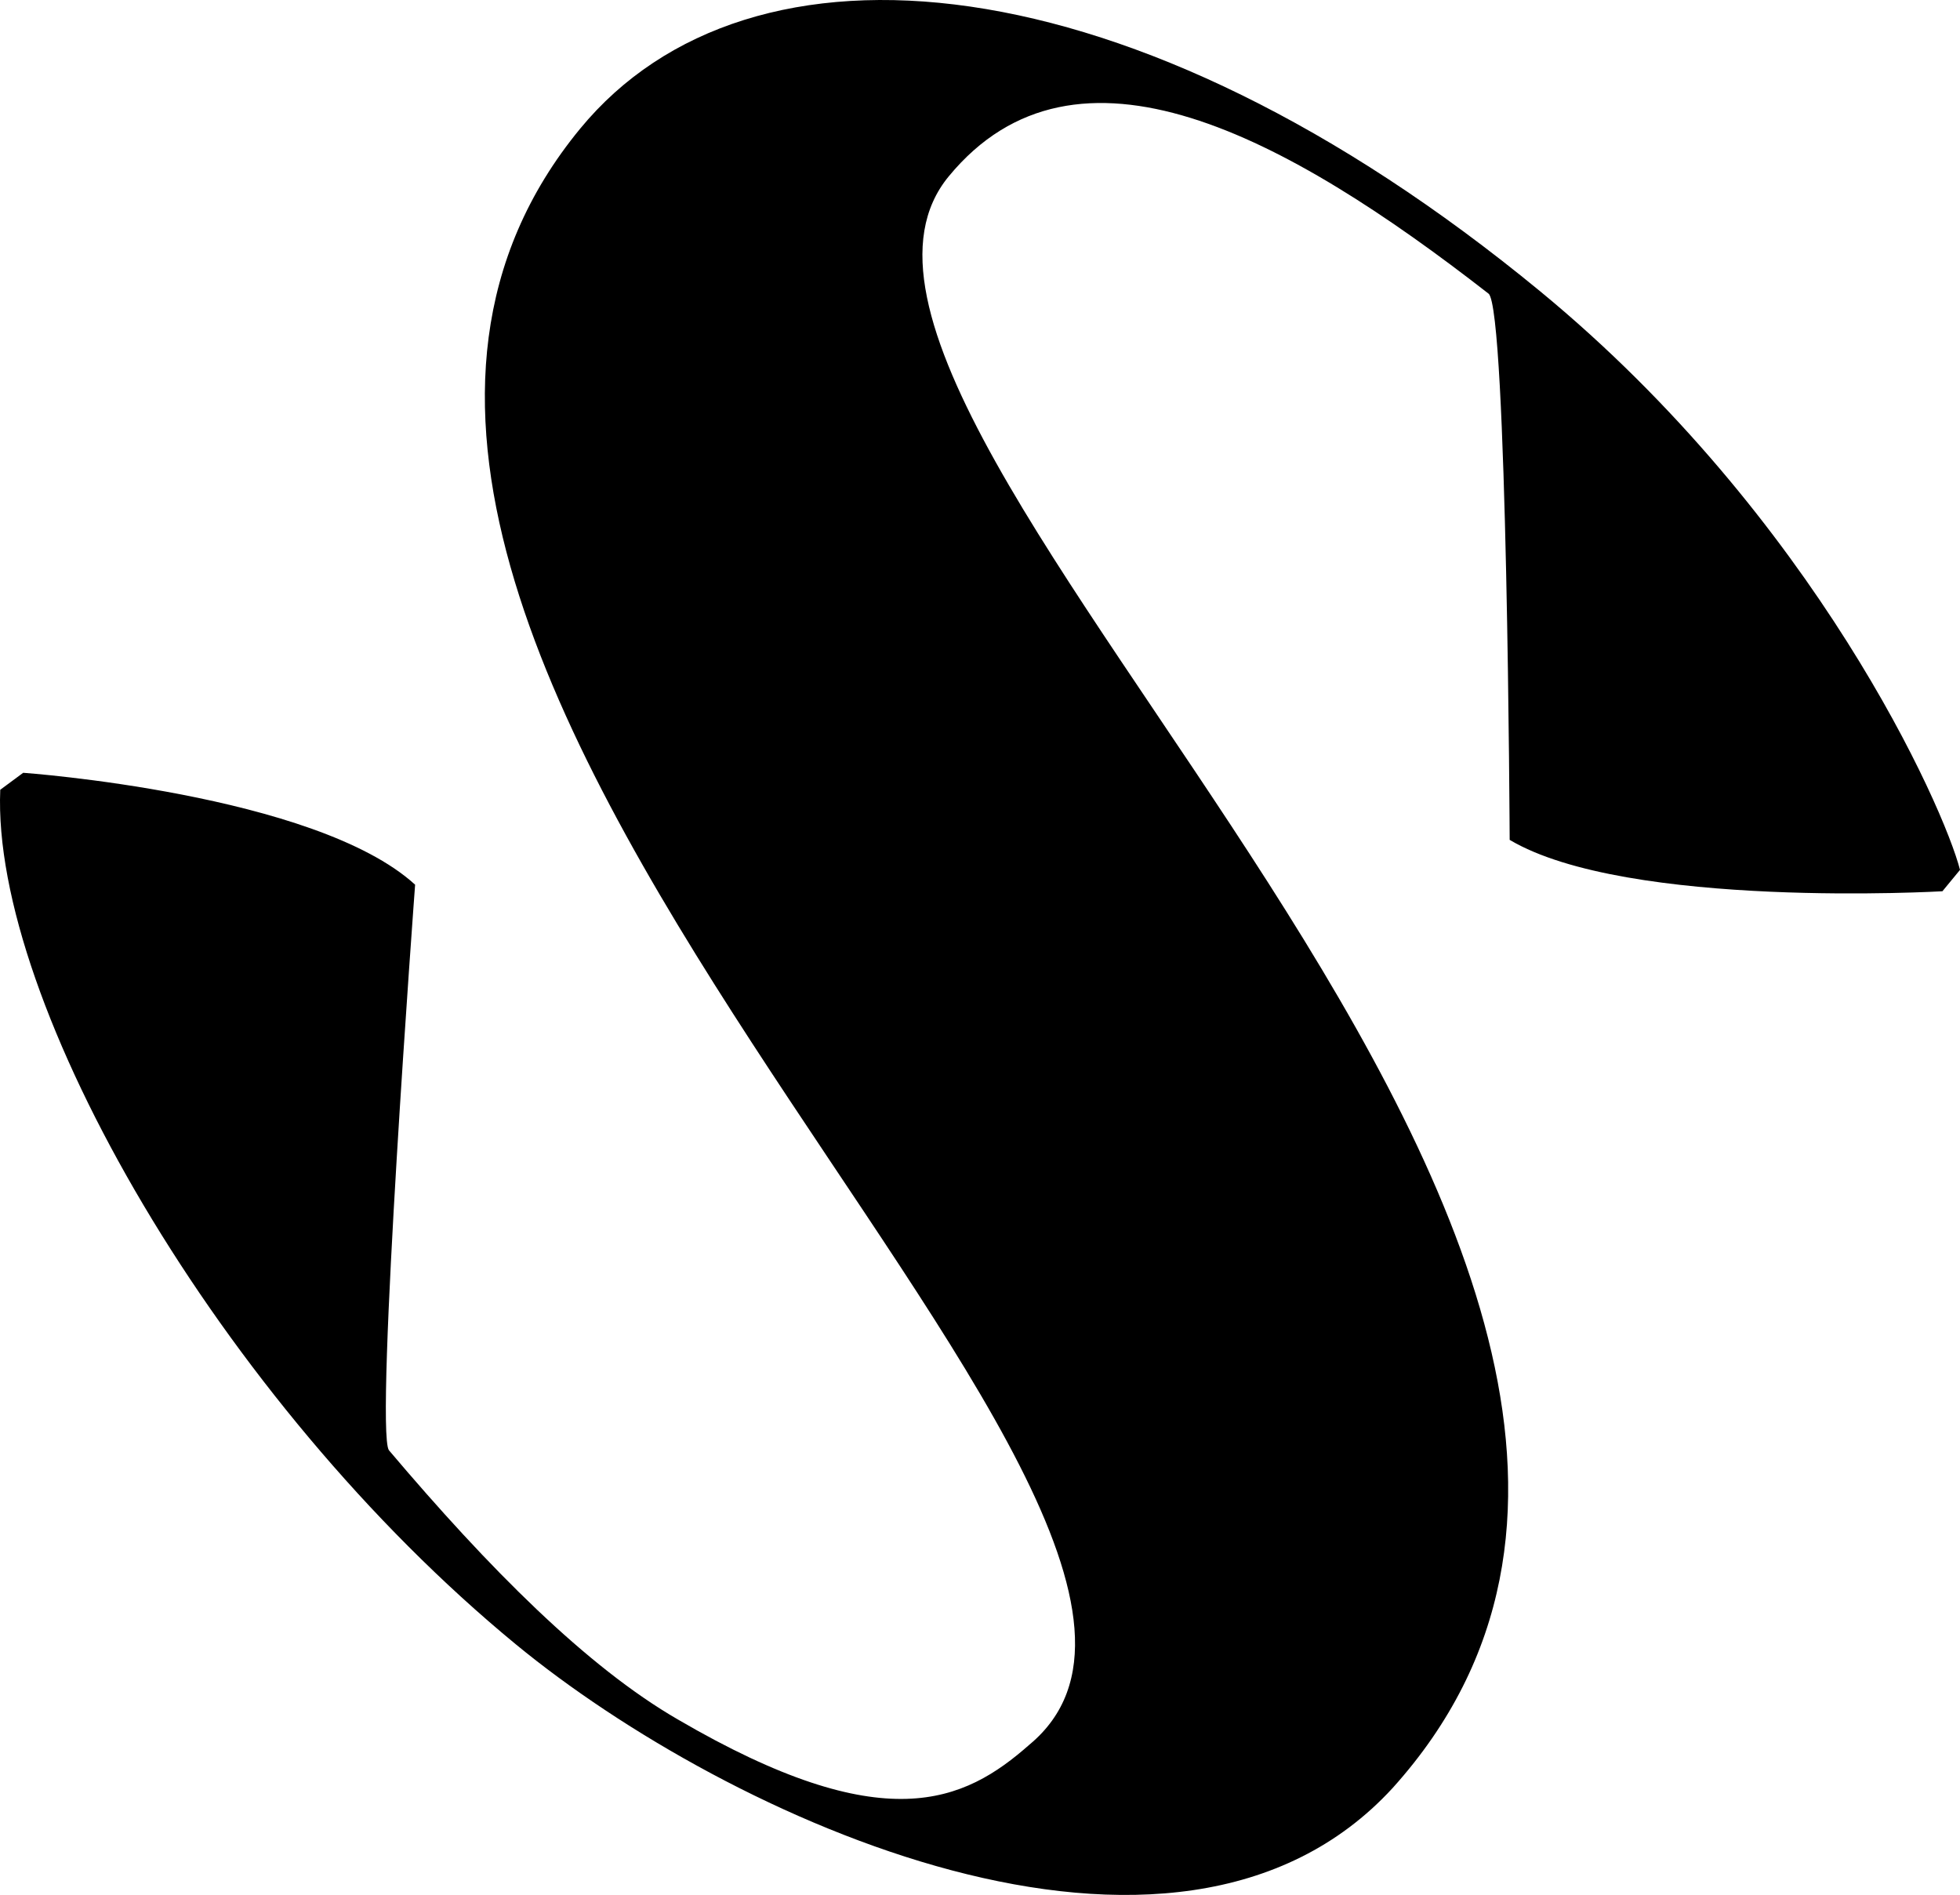 <svg xmlns="http://www.w3.org/2000/svg" width="845.72" height="817.618" viewBox="0 0 845.72 817.618"><g id="Сгруппировать_65" data-name="Сгруппировать 65" transform="translate(-491.105 -1031.862)"><path id="Контур_93" data-name="Контур 93" d="M1092.061,1803.289c-94,102.479-287.258,13.045-378.336-61.909-127.975-105.319-226.347-277.152-222.512-368.753l9.9-7.327s126.042,8.971,169.108,48.281c0,0-17.484,235.071-11.307,244.022,43.135,50.97,85.459,93.525,124.791,116.23,88.833,51.84,123.335,35.759,151.672,10.725,122.681-102.072-378.009-473.514-193.94-697.18,73.062-88.779,237.749-75.068,414.144,70.1,118.751,97.728,174.39,222.8,181.247,249.713l-7.592,9.224s-136.074,7.907-186.725-22.173c0,0-1.031-229.029-9.1-235.668-87.215-67.907-177.946-117.44-232.976-50.572C810.3,1217.527,1294.1,1578.943,1092.061,1803.289Z"/></g></svg>